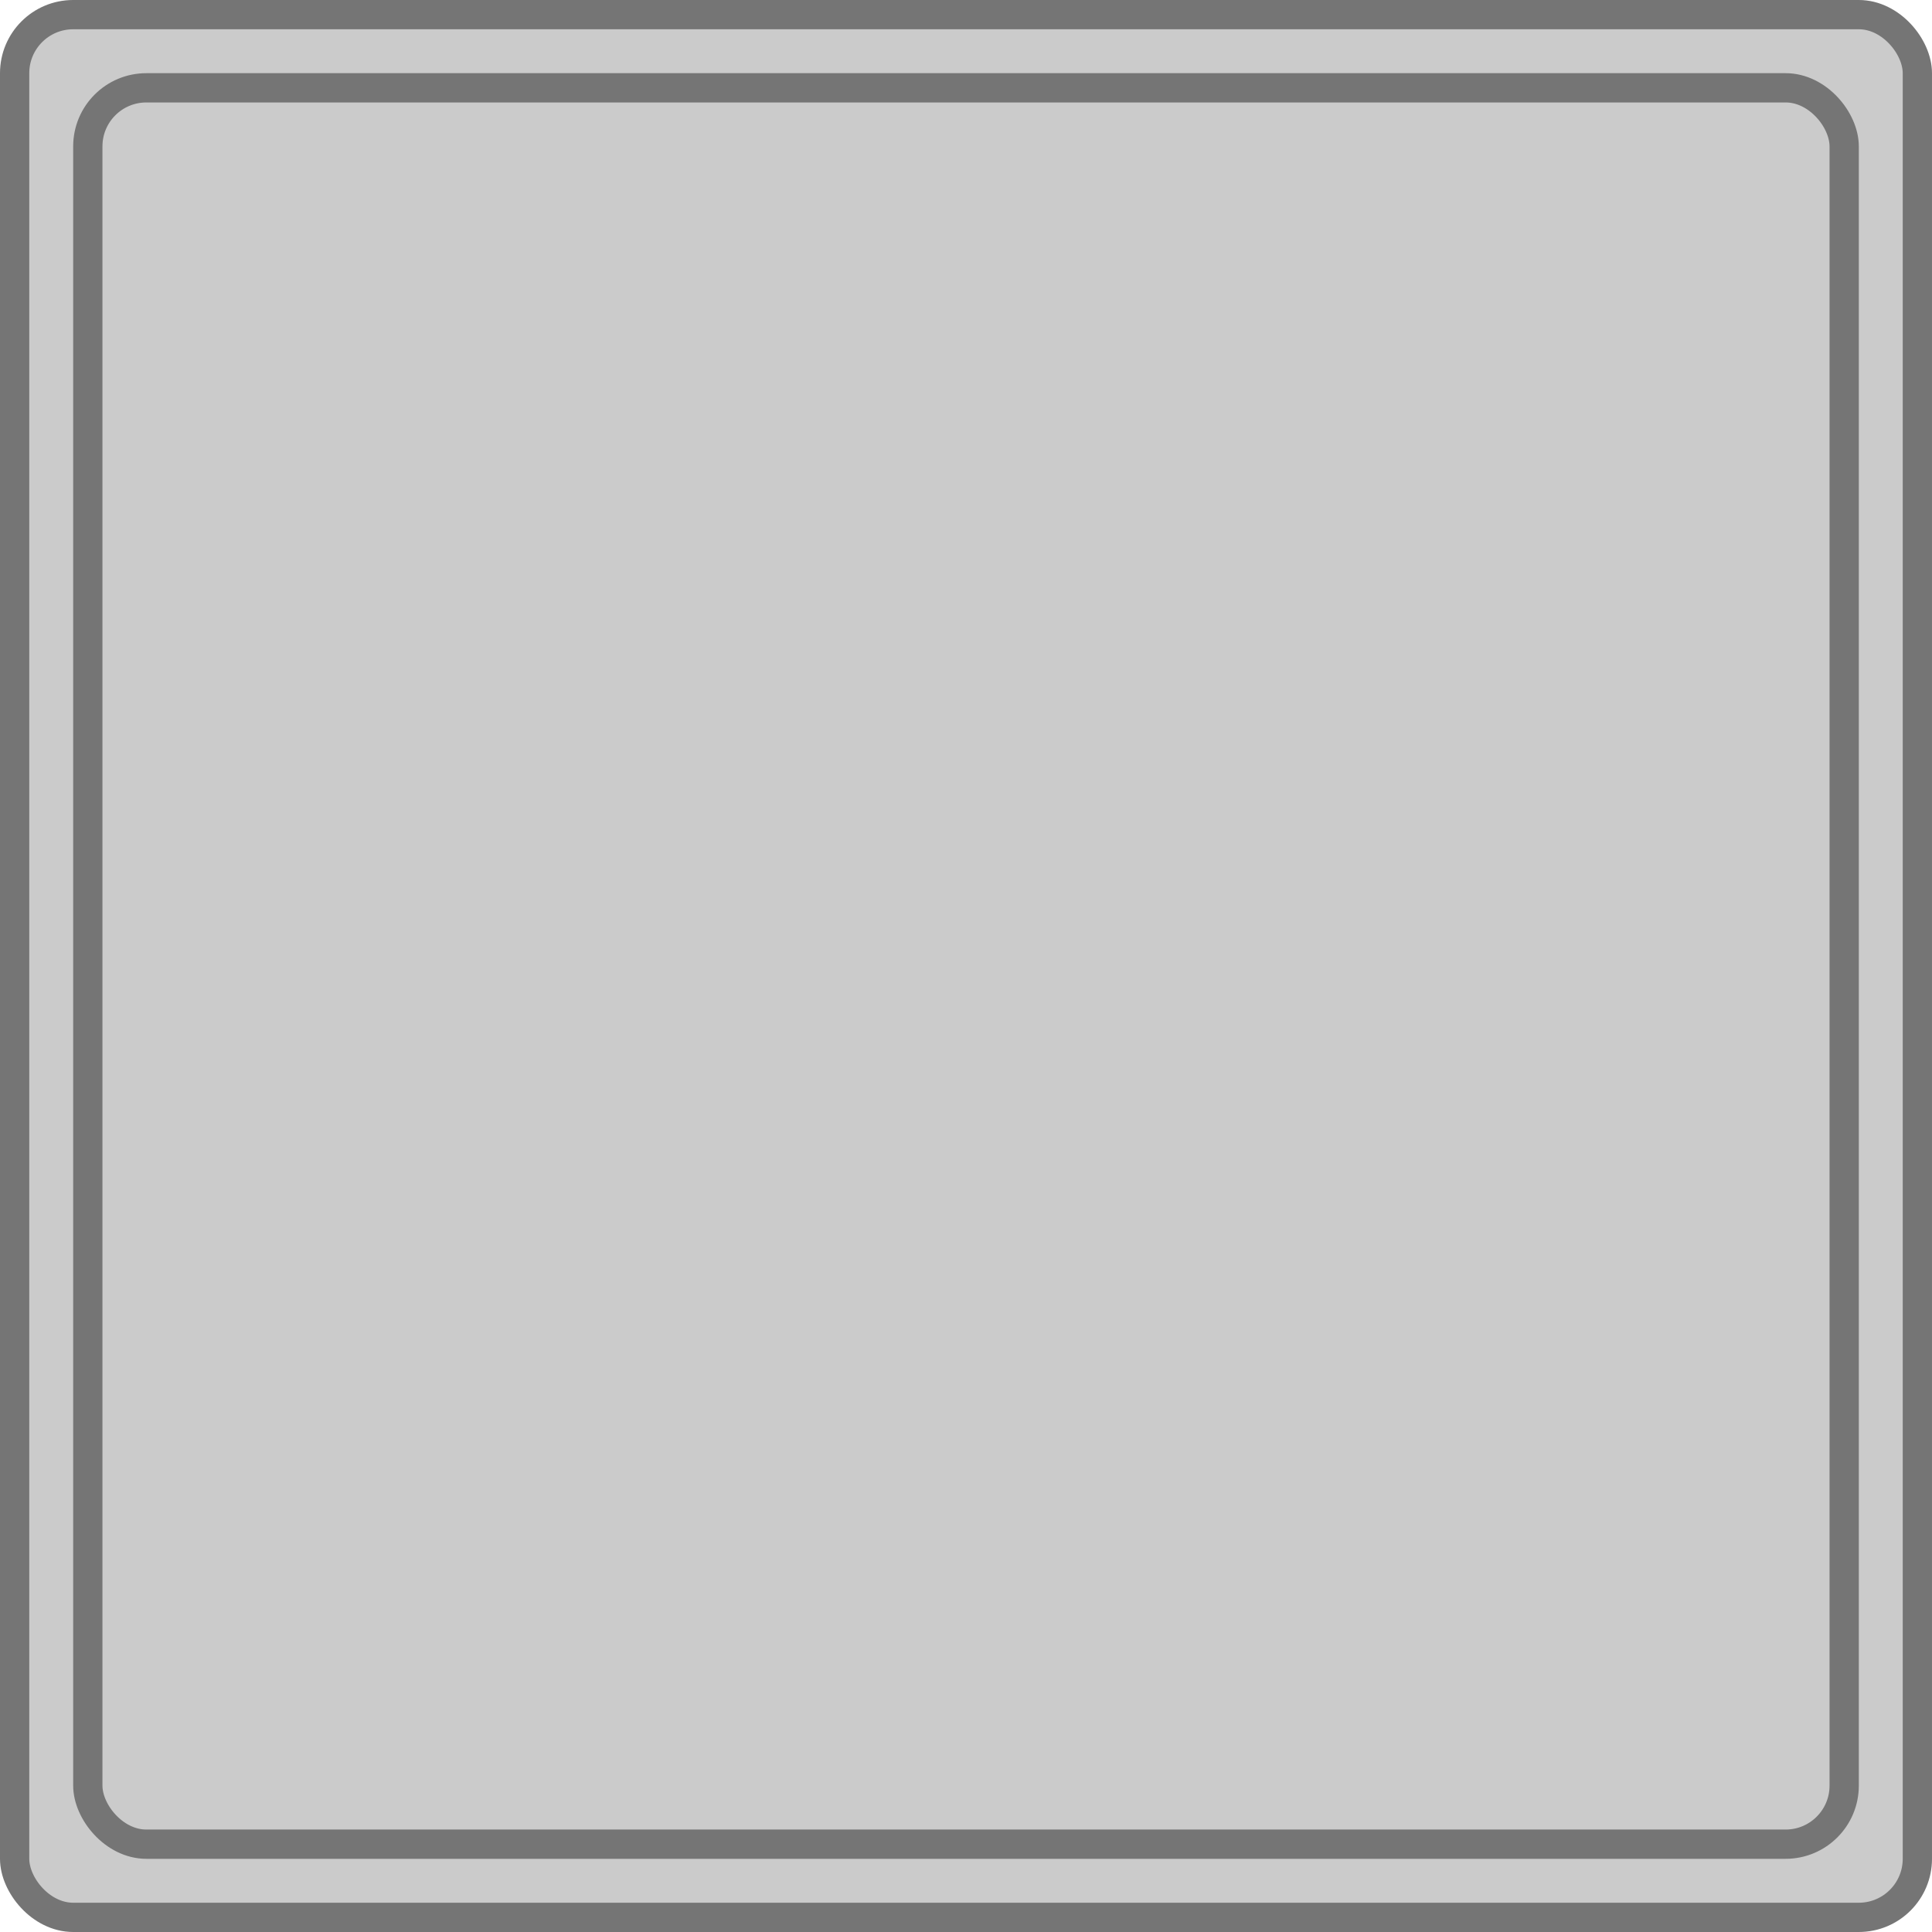 <svg width="264" height="264" viewBox="0 0 264 264" fill="none" xmlns="http://www.w3.org/2000/svg">
<rect x="2" y="2" width="260" height="260" rx="8" fill="#CBCBCB" stroke="#757575" stroke-width="4"/>
<rect x="12" y="12" width="240" height="240" rx="8" fill="#CBCBCB" stroke="#757575" stroke-width="4"/>
</svg>
